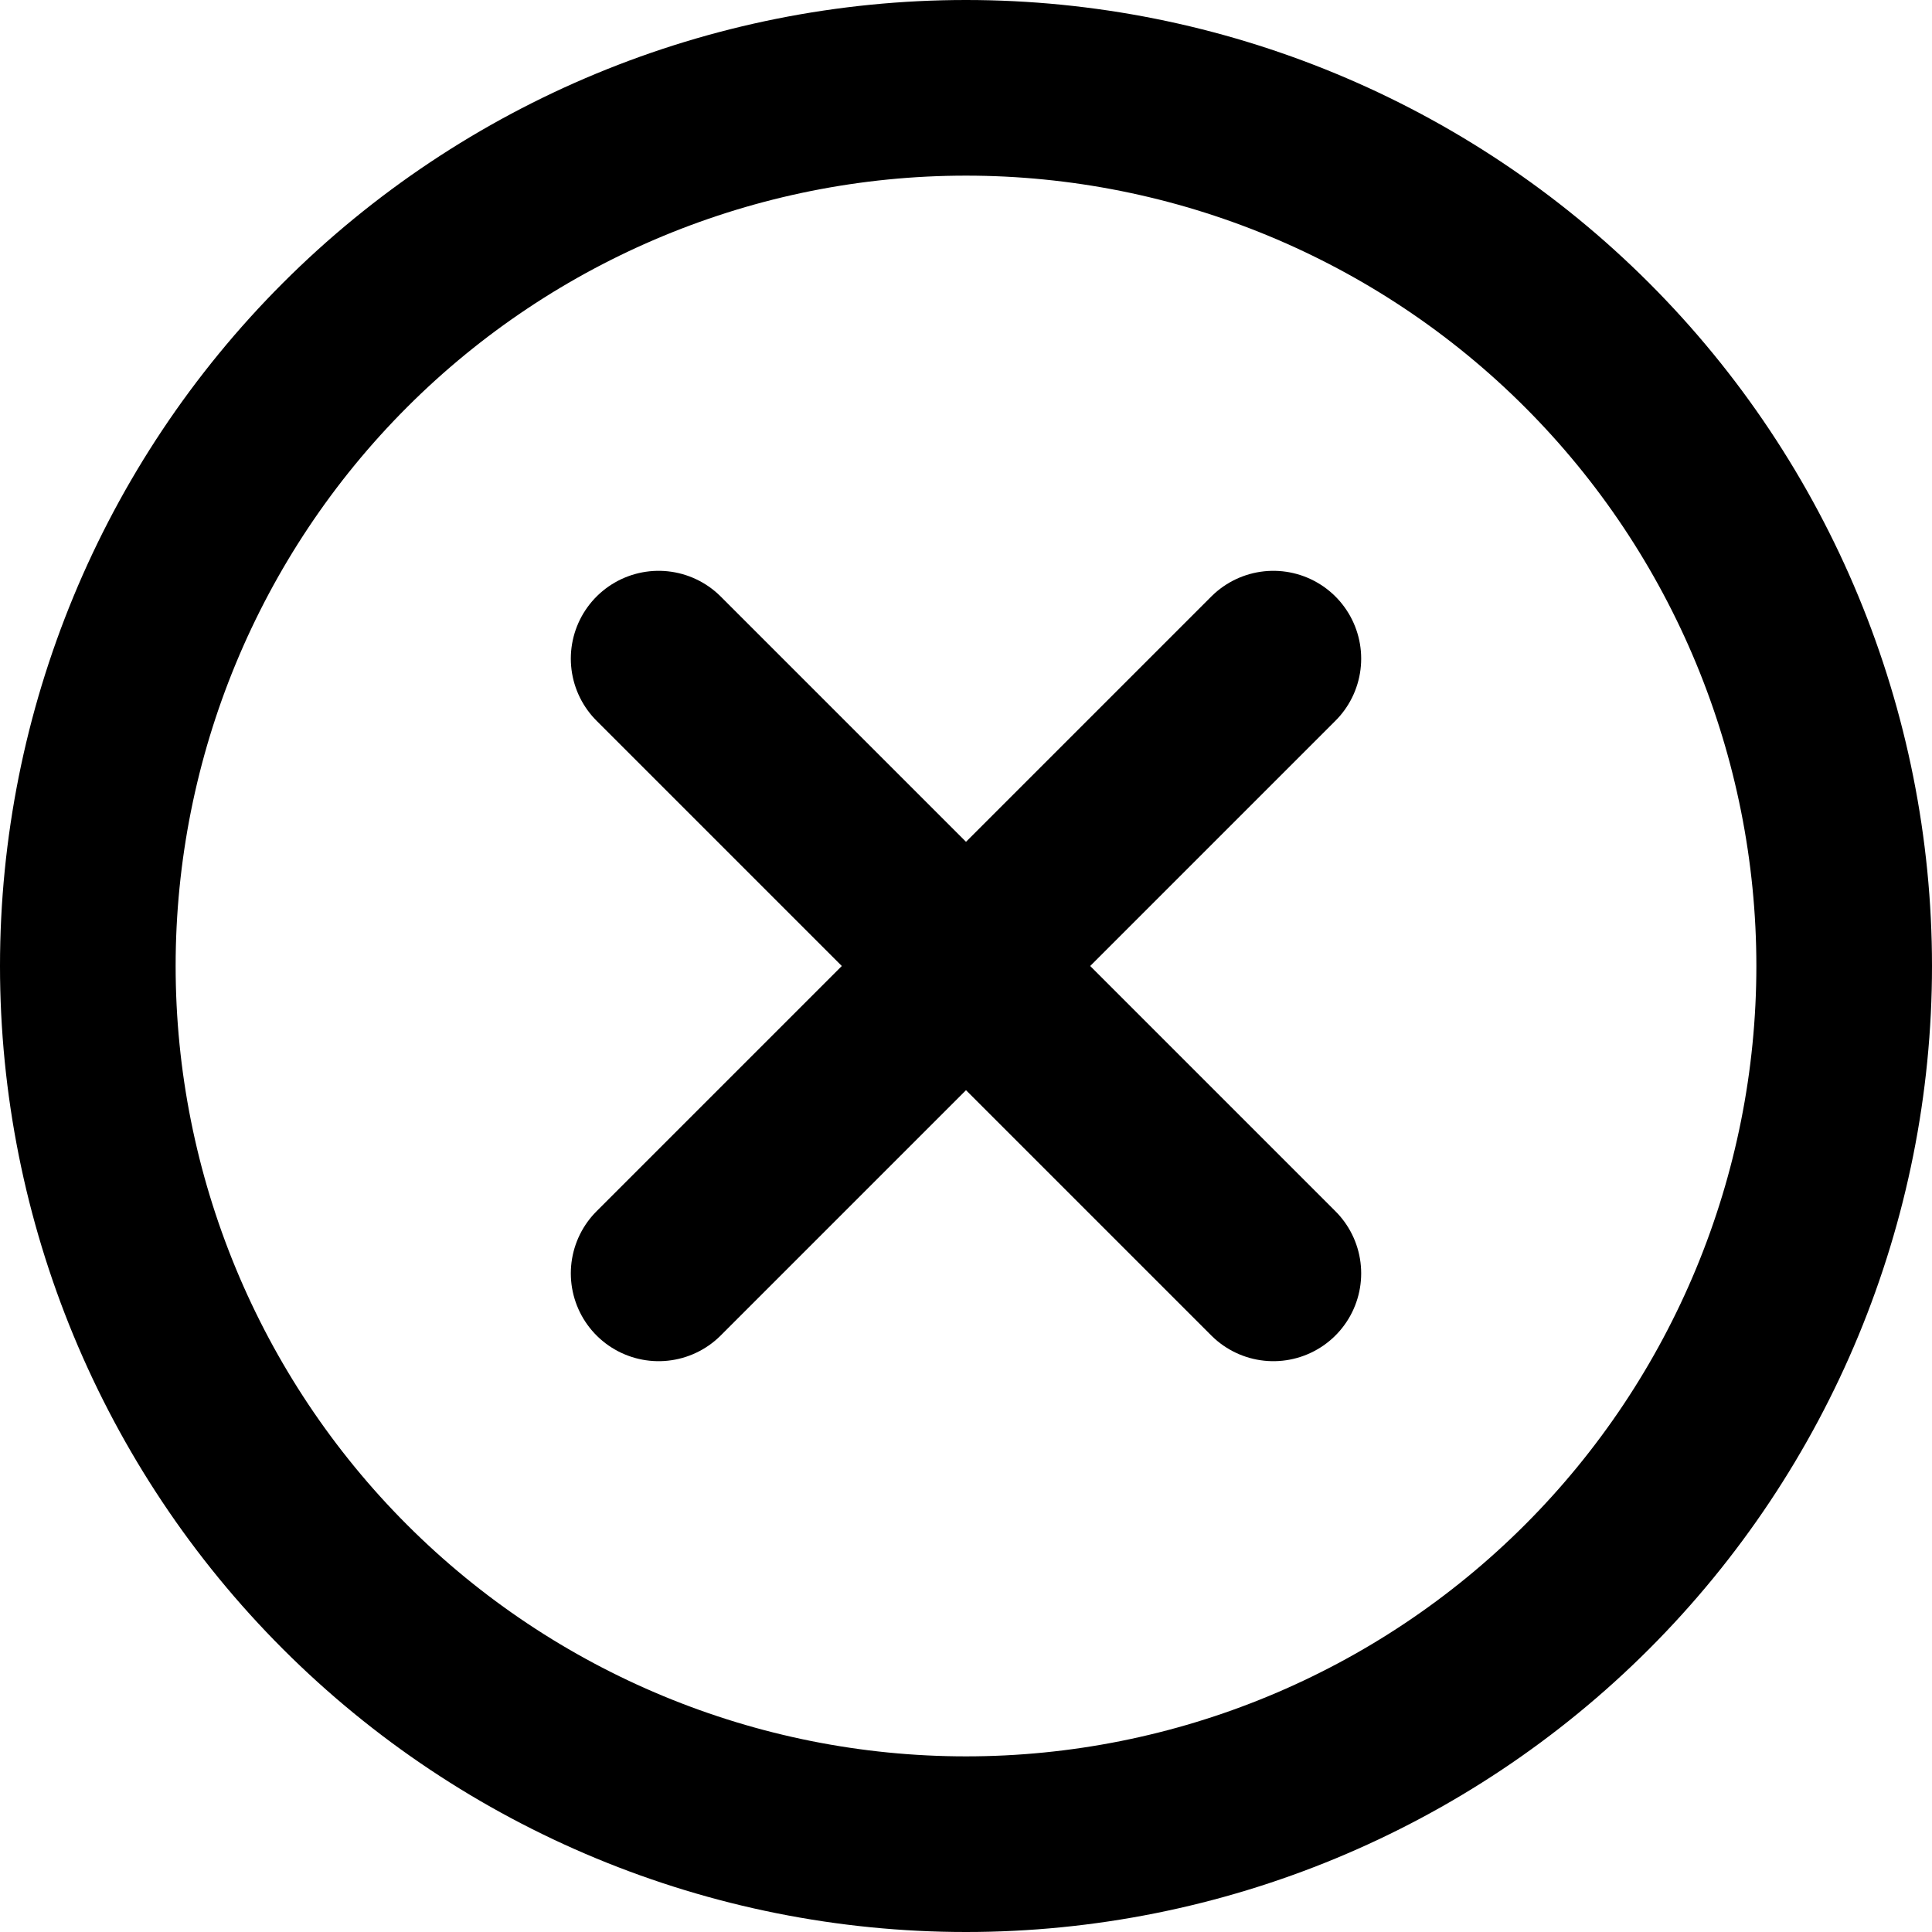 <svg
    xmlns="http://www.w3.org/2000/svg"
    viewBox="0 0 44 44"
    id="vector">
    <path
        id="path"
        d="M 22 2 C 16.698 2 11.607 4.109 7.858 7.858 C 4.109 11.607 2 16.698 2 22 C 2 27.302 4.109 32.393 7.858 36.142 C 11.607 39.891 16.698 42 22 42 C 27.302 42 32.393 39.891 36.142 36.142 C 39.891 32.393 42 27.302 42 22 C 42 16.698 39.891 11.607 36.142 7.858 C 32.393 4.109 27.302 2 22 2 Z"
        fill="none"
        stroke="#000000"
        stroke-width="4"
        stroke-miterlimit="10"/>
    <path
        id="path_1"
        d="M 15 15 L 29 29 M 15 29 L 29 15"
        fill="none"
        stroke="#000000"
        stroke-width="4"
        stroke-linecap="round"
        stroke-miterlimit="10"/>
</svg>
